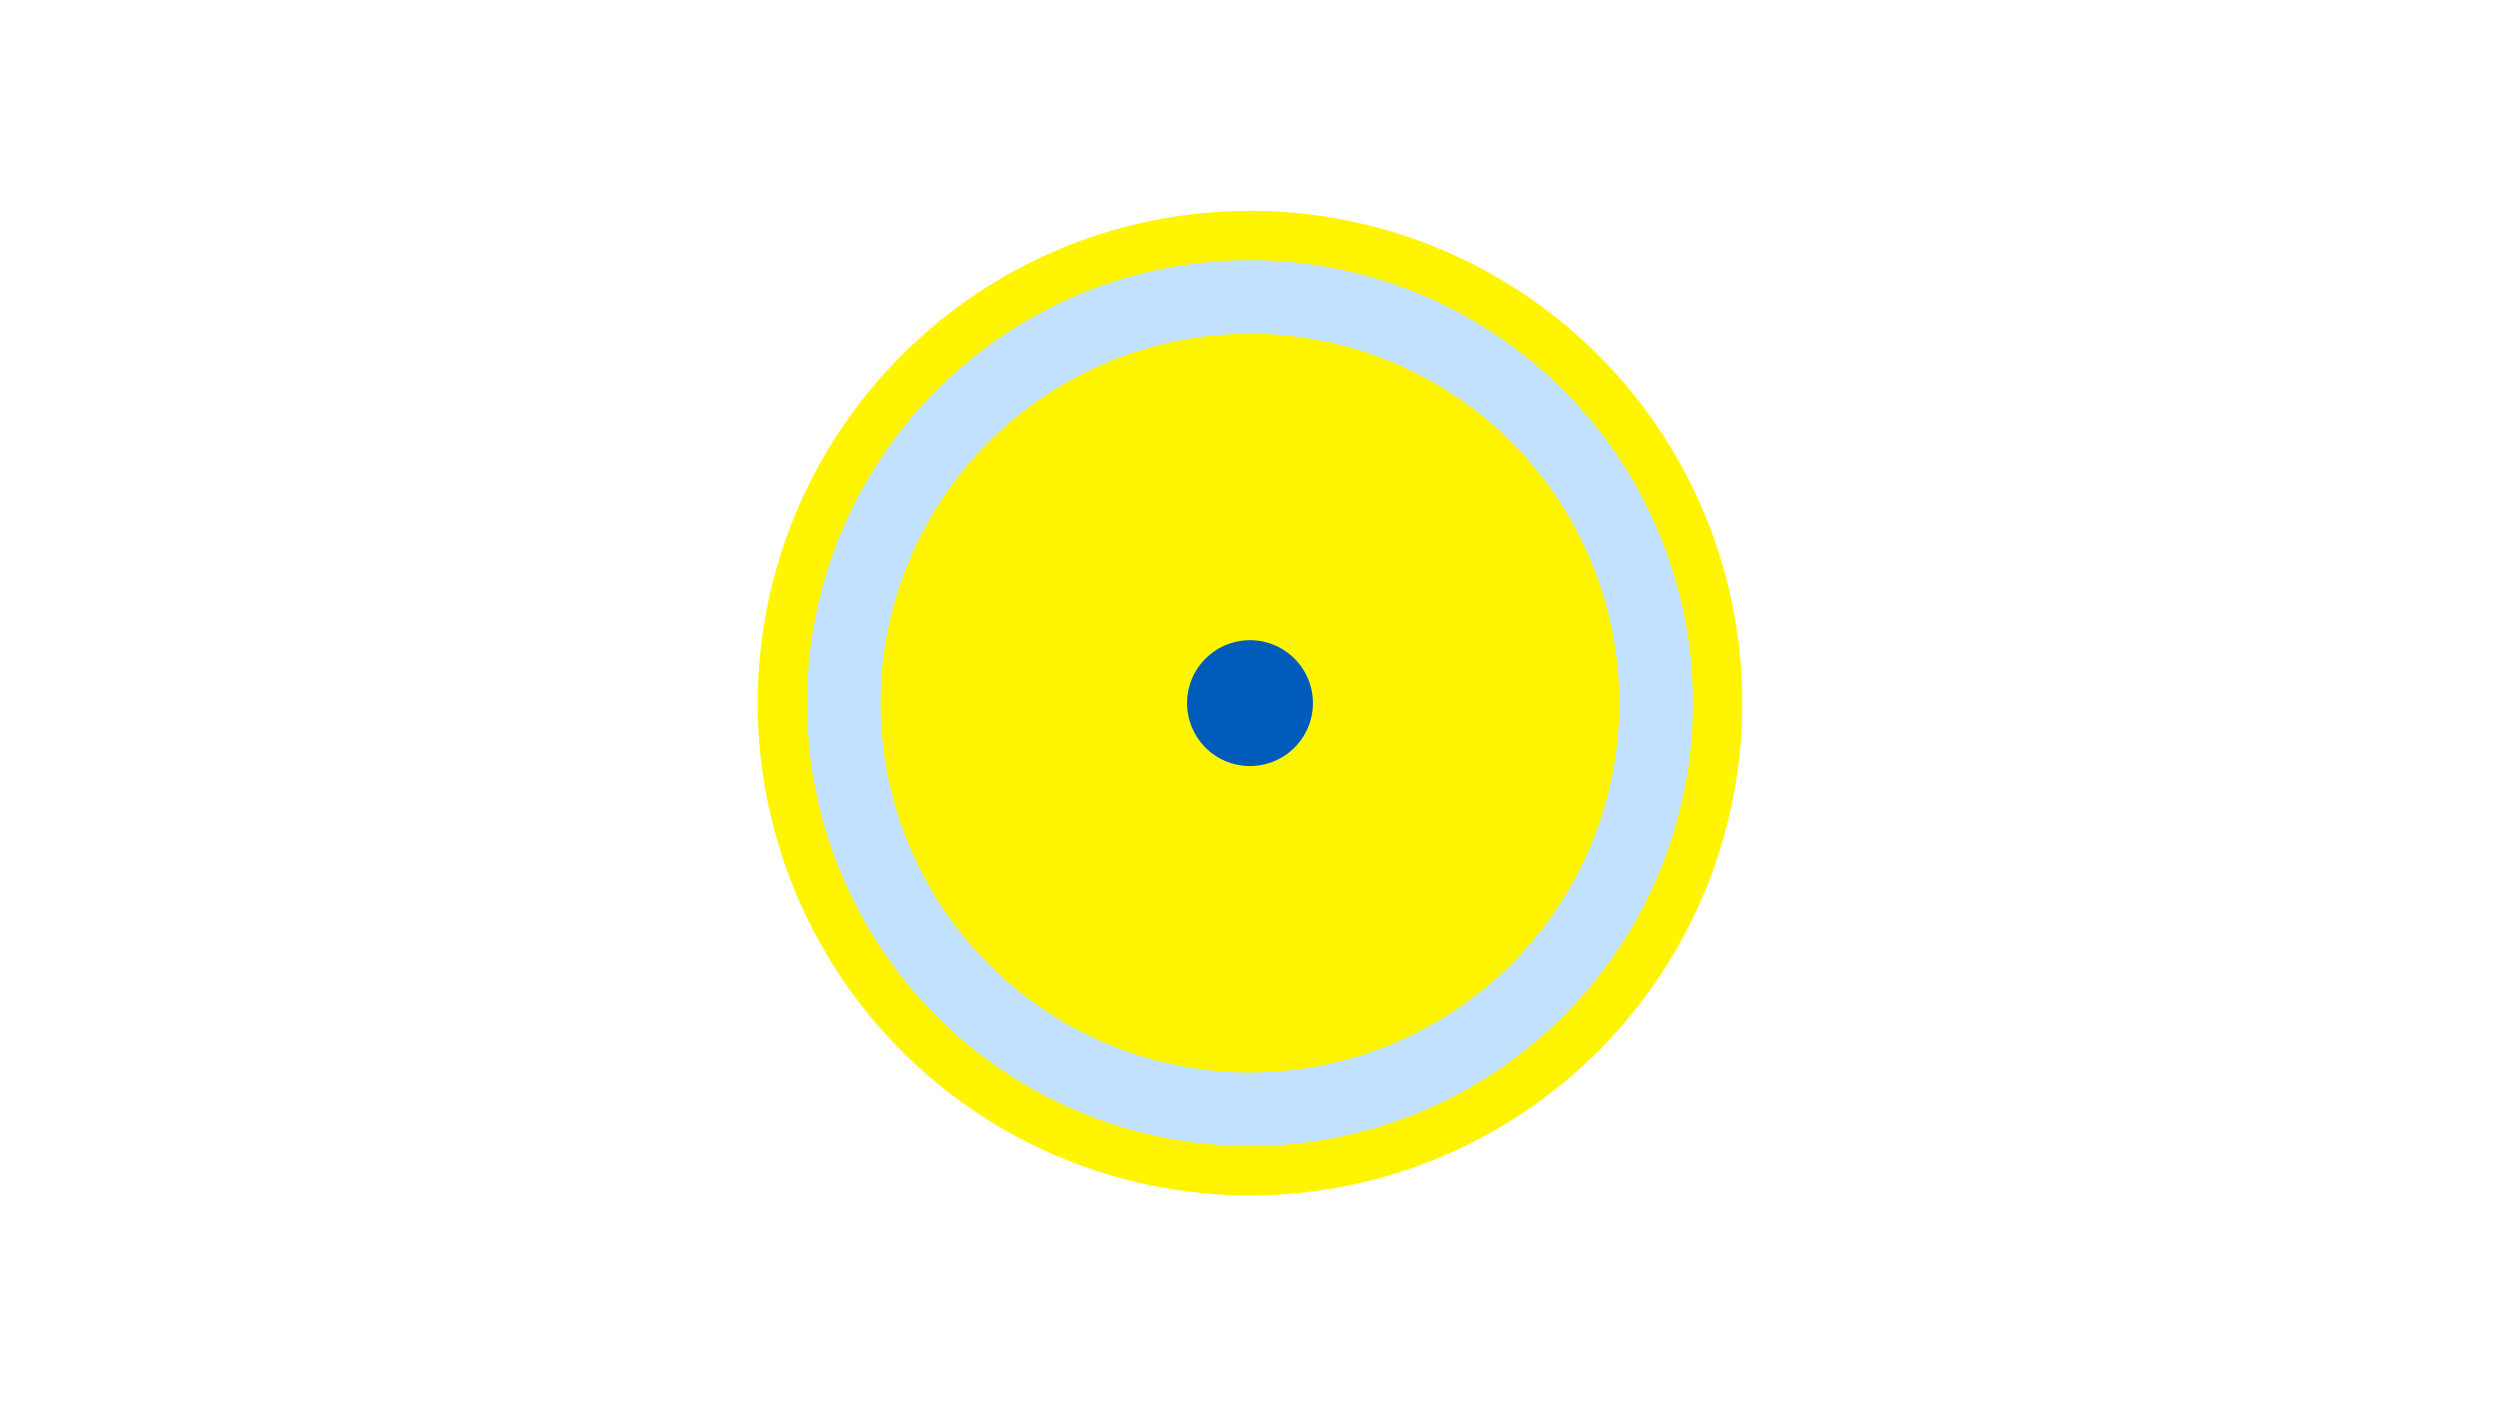 <svg width="1200" height="675" viewBox="-500 -500 1200 675" xmlns="http://www.w3.org/2000/svg"><title>19501-10296545180</title><path d="M-500-500h1200v675h-1200z" fill="#fff"/><path d="M336.3-162.5a236.3 236.3 0 1 1-472.6 0 236.3 236.3 0 1 1 472.6 0z" fill="#fff500"/><path d="M312.6-162.5a212.6 212.6 0 1 1-425.2 0 212.6 212.6 0 1 1 425.2 0z m-389.9 0a177.3 177.3 0 1 0 354.6 0 177.3 177.3 0 1 0-354.6 0z" fill="#c2e1ff"/><path d="M130.2-162.5a30.2 30.2 0 1 1-60.4 0 30.2 30.2 0 1 1 60.4 0z" fill="#005bbb"/></svg>